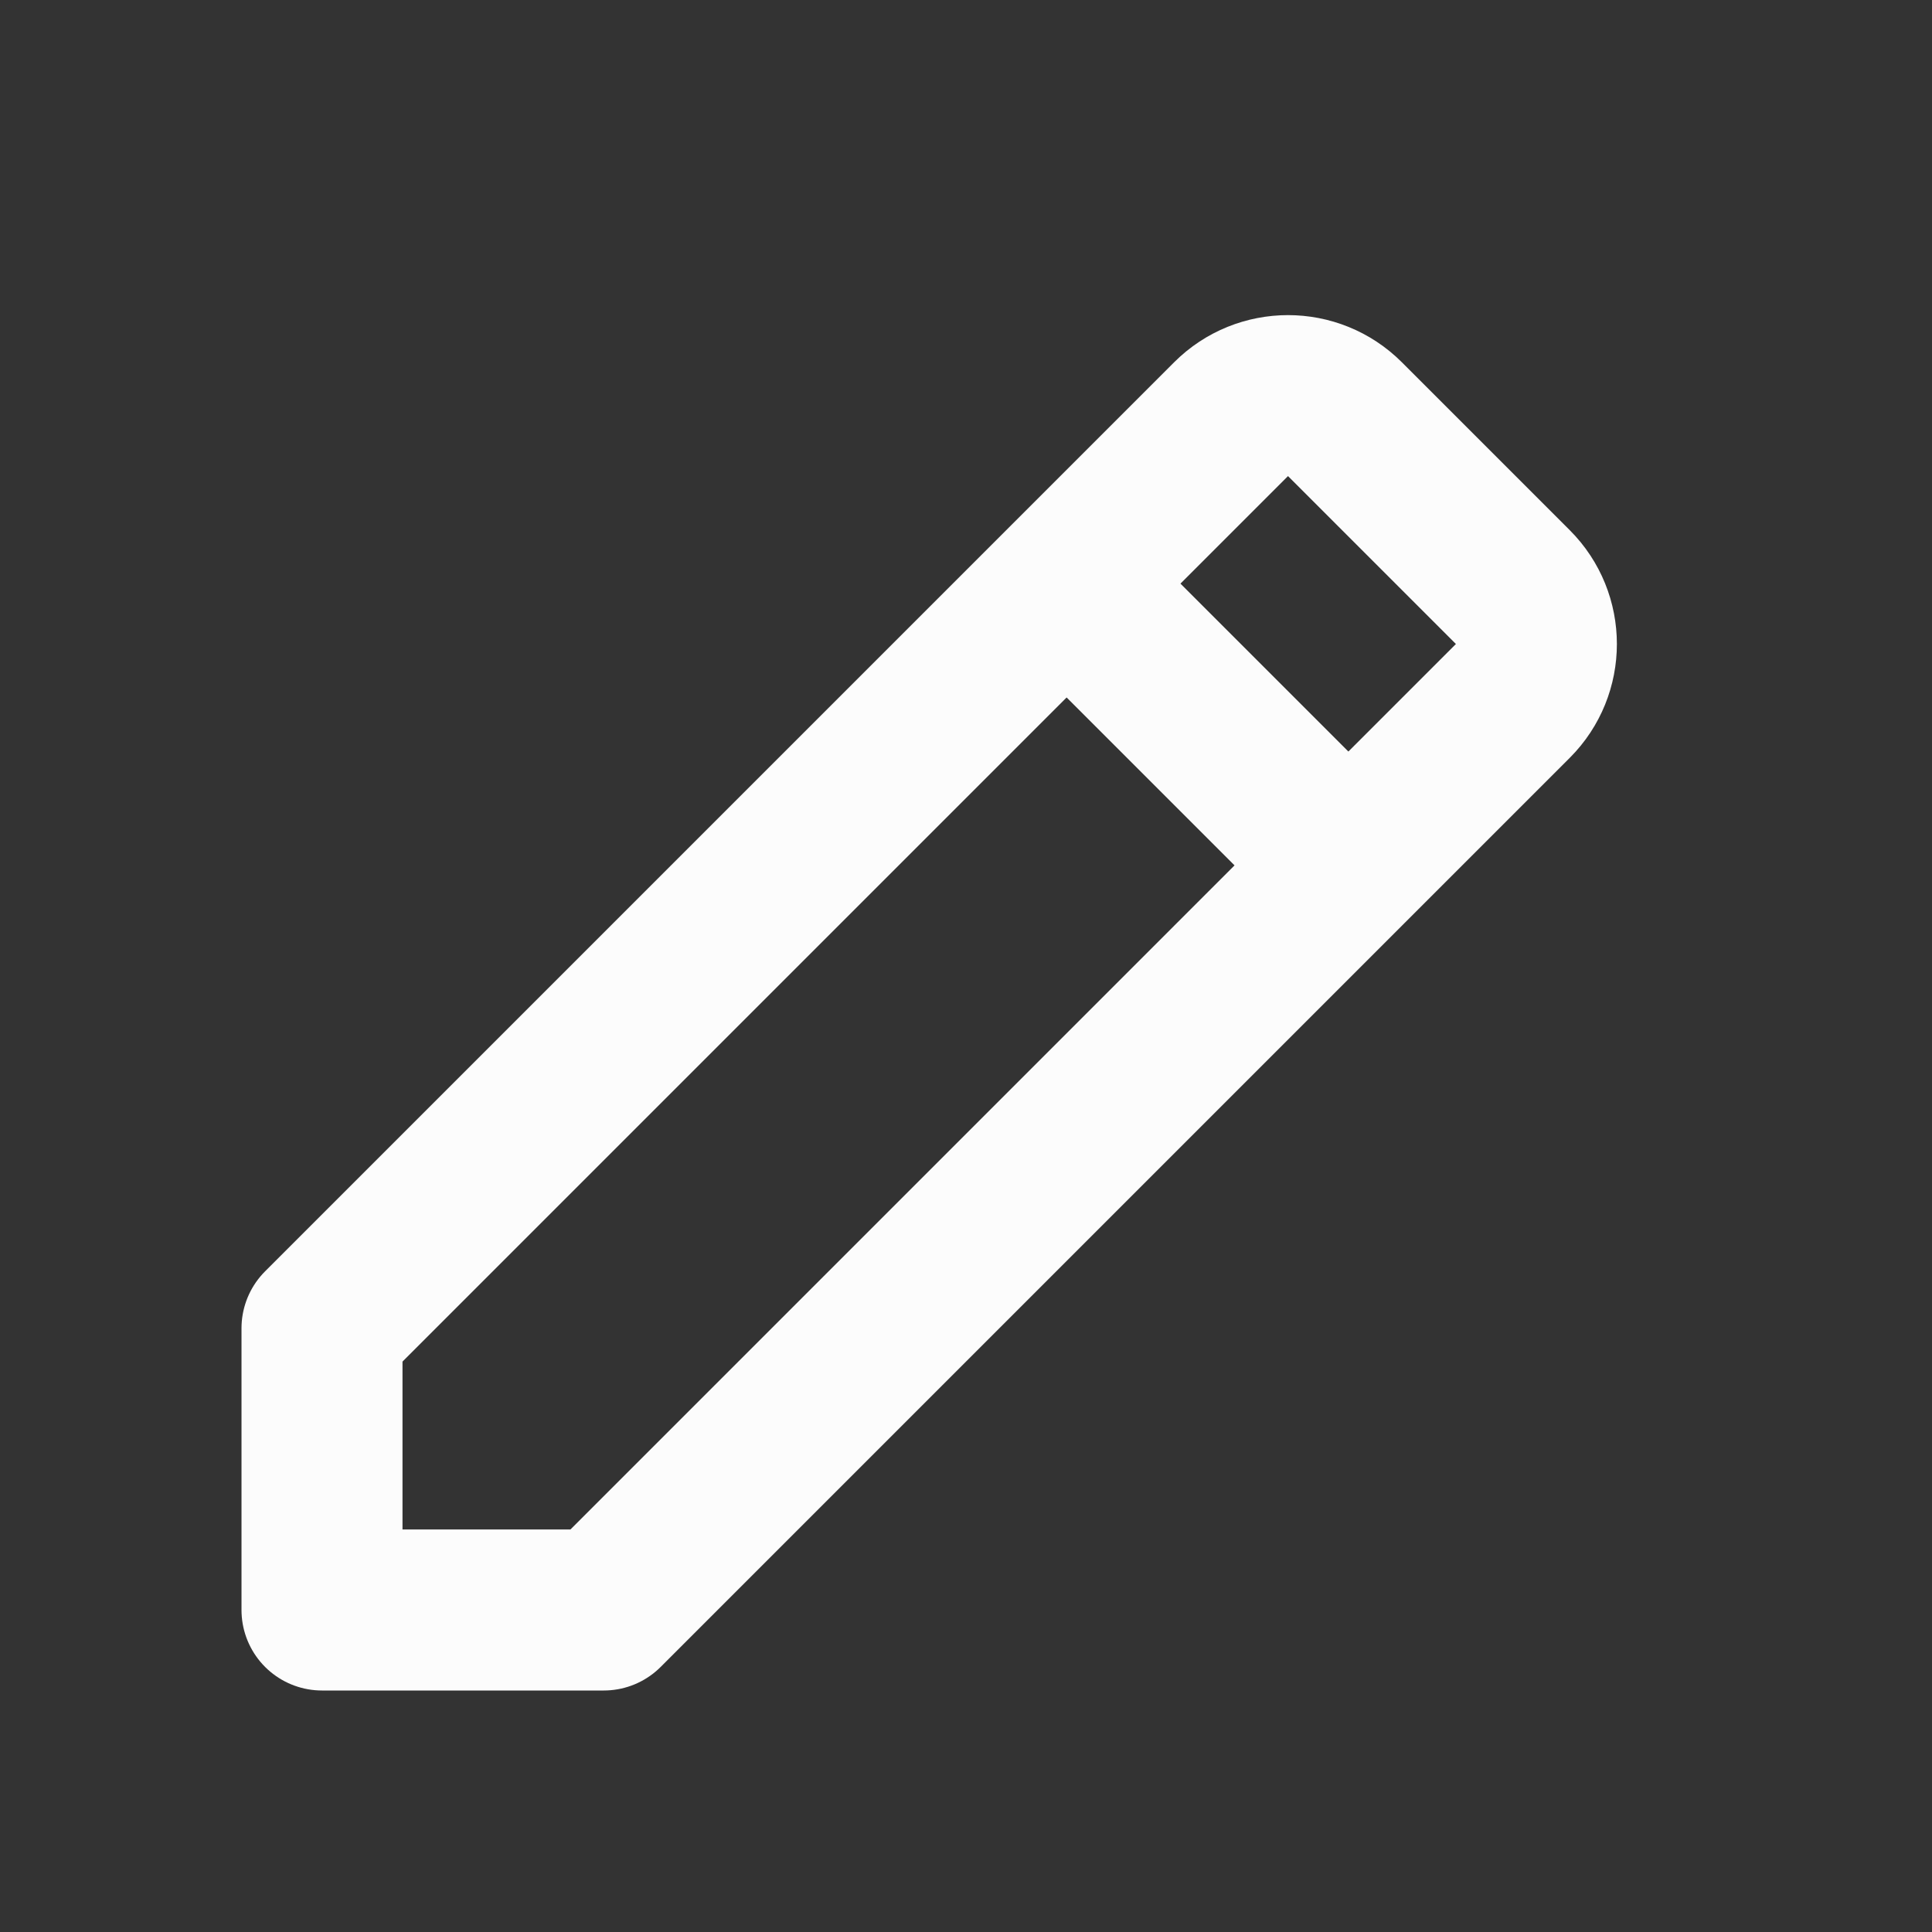 <svg width="24" height="24" viewBox="0 0 24 24" fill="none" xmlns="http://www.w3.org/2000/svg">
<rect x="0" y="0" width="24" height="24" fill="#333333" stroke="none"/>
<path d="M13.5 7.5L16.5 10.5M4 20V16.5L15.293 5.207C15.683 4.817 16.317 4.817 16.707 5.207L18.793 7.293C19.183 7.683 19.183 8.317 18.793 8.707L7.5 20H4Z" stroke="#FCFCFC" stroke-width="2" stroke-linecap="round" stroke-linejoin="round"/>
</svg>
